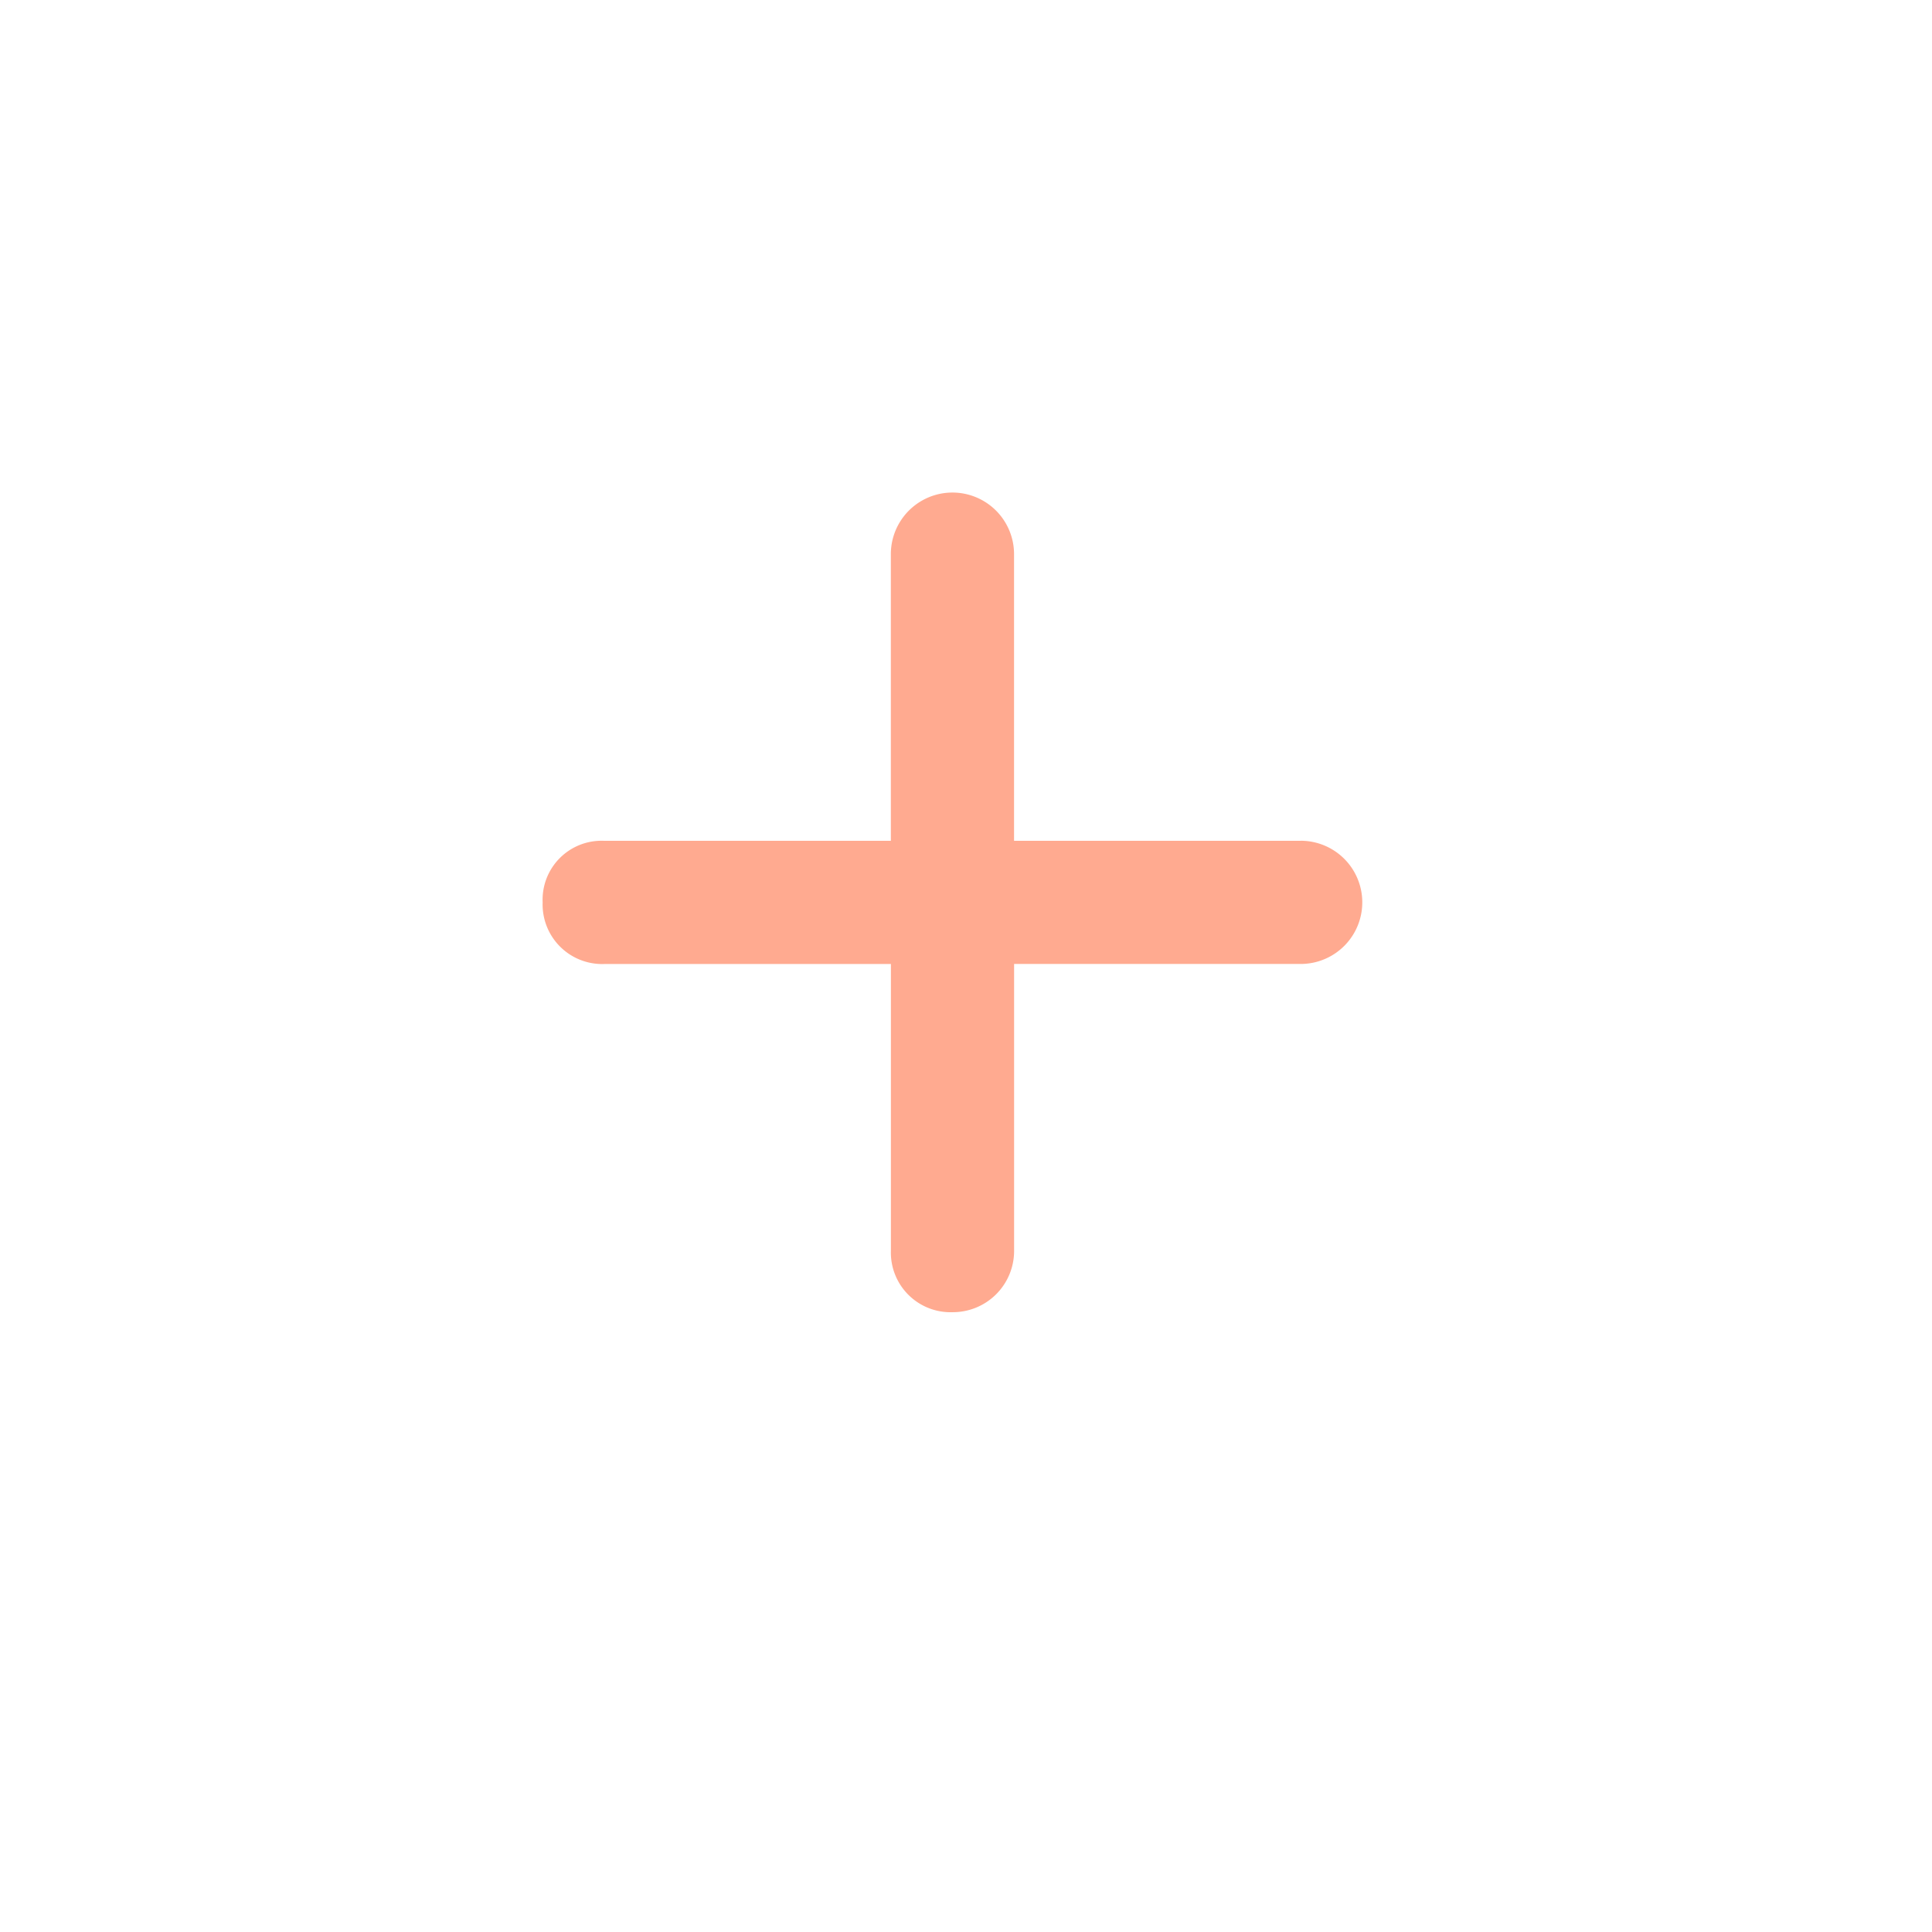 <svg xmlns="http://www.w3.org/2000/svg" xmlns:xlink="http://www.w3.org/1999/xlink" width="69" height="69" viewBox="0 0 69 69">
  <defs>
    <filter id="Ellipse_16" x="0" y="0" width="69" height="69" filterUnits="userSpaceOnUse">
      <feOffset dy="3" input="SourceAlpha"/>
      <feGaussianBlur stdDeviation="3" result="blur"/>
      <feFlood flood-color="#ff68b8"/>
      <feComposite operator="in" in2="blur"/>
      <feComposite in="SourceGraphic"/>
    </filter>
  </defs>
  <g id="Plus_Icon" data-name="Plus Icon" transform="translate(9 6)">
    <g transform="matrix(1, 0, 0, 1, -9, -6)" filter="url(#Ellipse_16)">
      <circle id="Ellipse_16-2" data-name="Ellipse 16" cx="25.5" cy="25.5" r="25.5" transform="translate(9 6)" fill="#fff"/>
    </g>
    <path id="Path_97" data-name="Path 97" d="M37.583,22.948H27.346V12.71a2.2,2.2,0,1,0-4.4,0V22.948H12.71a2.106,2.106,0,0,0-2.2,2.2,2.128,2.128,0,0,0,2.2,2.2H22.948V37.583a2.13,2.13,0,0,0,2.2,2.2,2.188,2.188,0,0,0,2.2-2.2V27.346H37.583a2.2,2.2,0,0,0,0-4.4Z" transform="translate(-0.13 1.081)" fill="#ffaa90"/>
  </g>
</svg>
